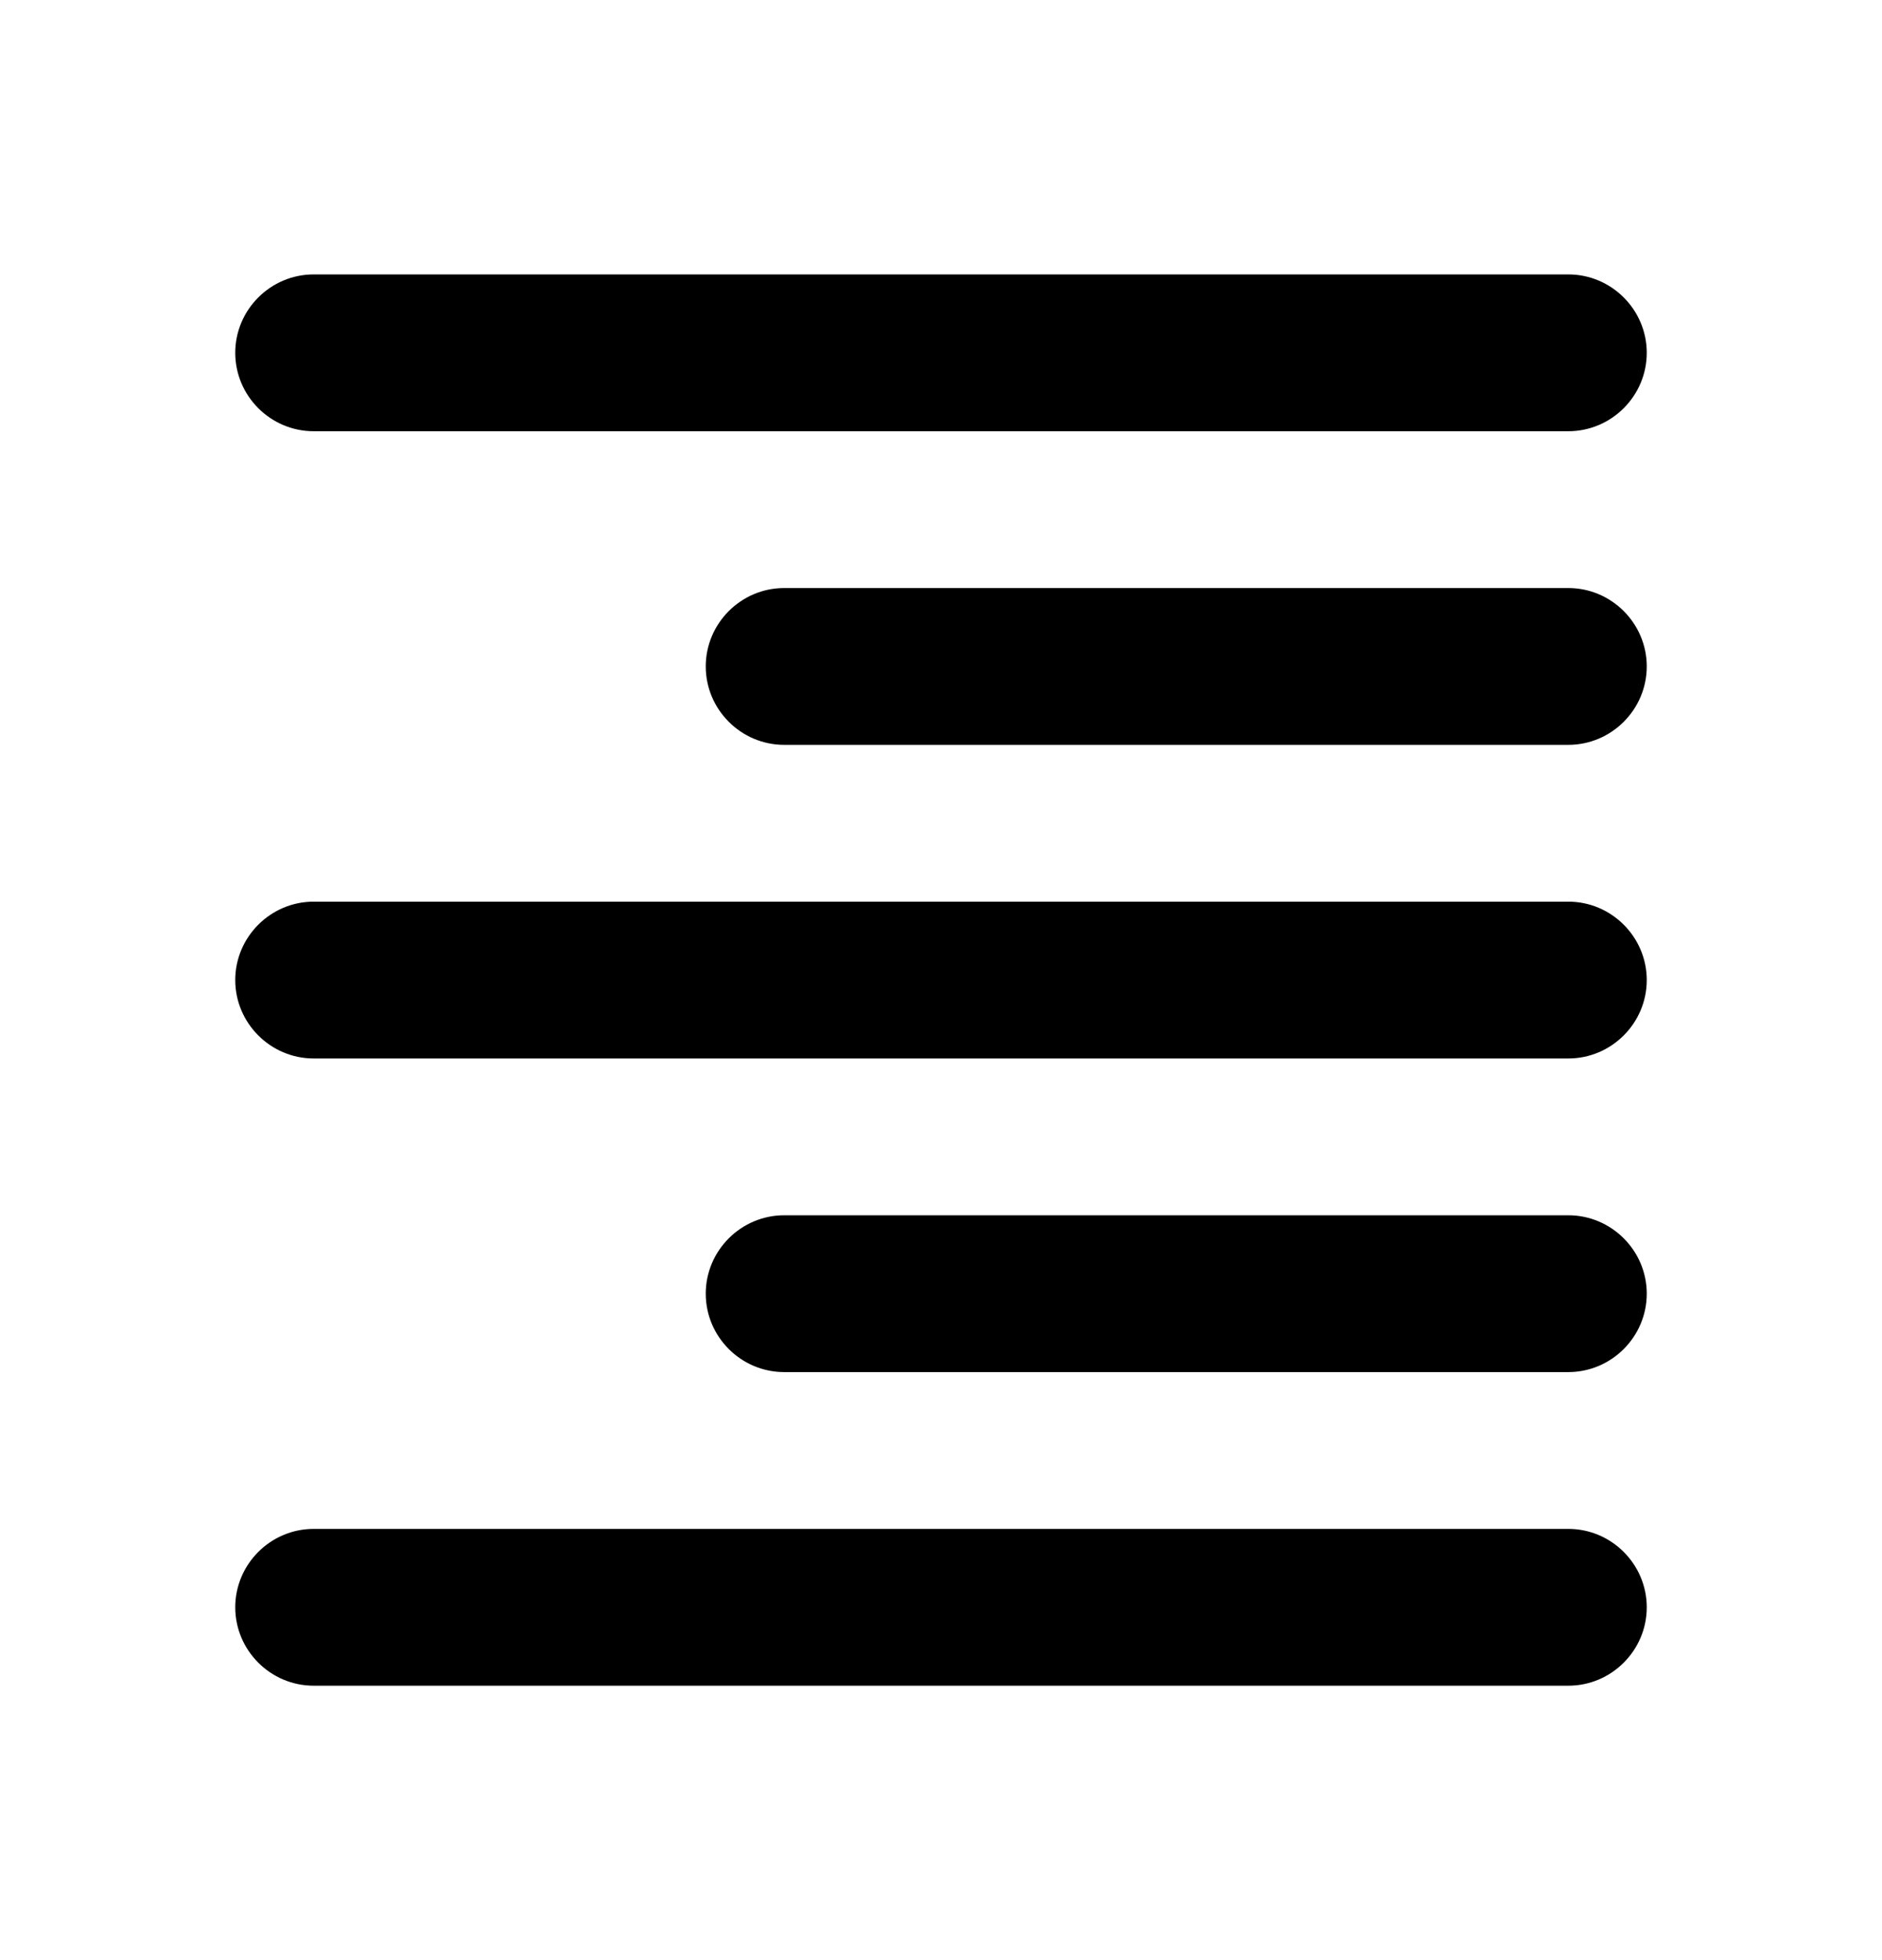 <svg width="24" height="25" viewBox="0 0 24 25" fill="none" xmlns="http://www.w3.org/2000/svg">
<g clip-path="url(#clip0_2392_6294)">
<path d="M4 21.5H20C20.55 21.5 21 21.05 21 20.5C21 19.95 20.55 19.5 20 19.5H4C3.45 19.5 3 19.95 3 20.5C3 21.05 3.45 21.5 4 21.5ZM10 17.5H20C20.55 17.5 21 17.05 21 16.5C21 15.95 20.55 15.5 20 15.5H10C9.45 15.5 9 15.95 9 16.5C9 17.05 9.45 17.5 10 17.5ZM4 13.5H20C20.55 13.5 21 13.05 21 12.5C21 11.95 20.55 11.5 20 11.5H4C3.45 11.5 3 11.95 3 12.5C3 13.05 3.45 13.5 4 13.5ZM10 9.5H20C20.55 9.5 21 9.05 21 8.5C21 7.95 20.55 7.5 20 7.5H10C9.45 7.5 9 7.95 9 8.5C9 9.05 9.45 9.5 10 9.5ZM3 4.5C3 5.05 3.45 5.5 4 5.5H20C20.55 5.5 21 5.05 21 4.5C21 3.95 20.55 3.5 20 3.5H4C3.45 3.5 3 3.95 3 4.5Z" fill="black"/>
</g>
<defs>
<clipPath id="clip0_2392_6294">
<rect width="24" height="24" fill="white" transform="translate(0 0.5)"/>
</clipPath>
</defs>
</svg>
